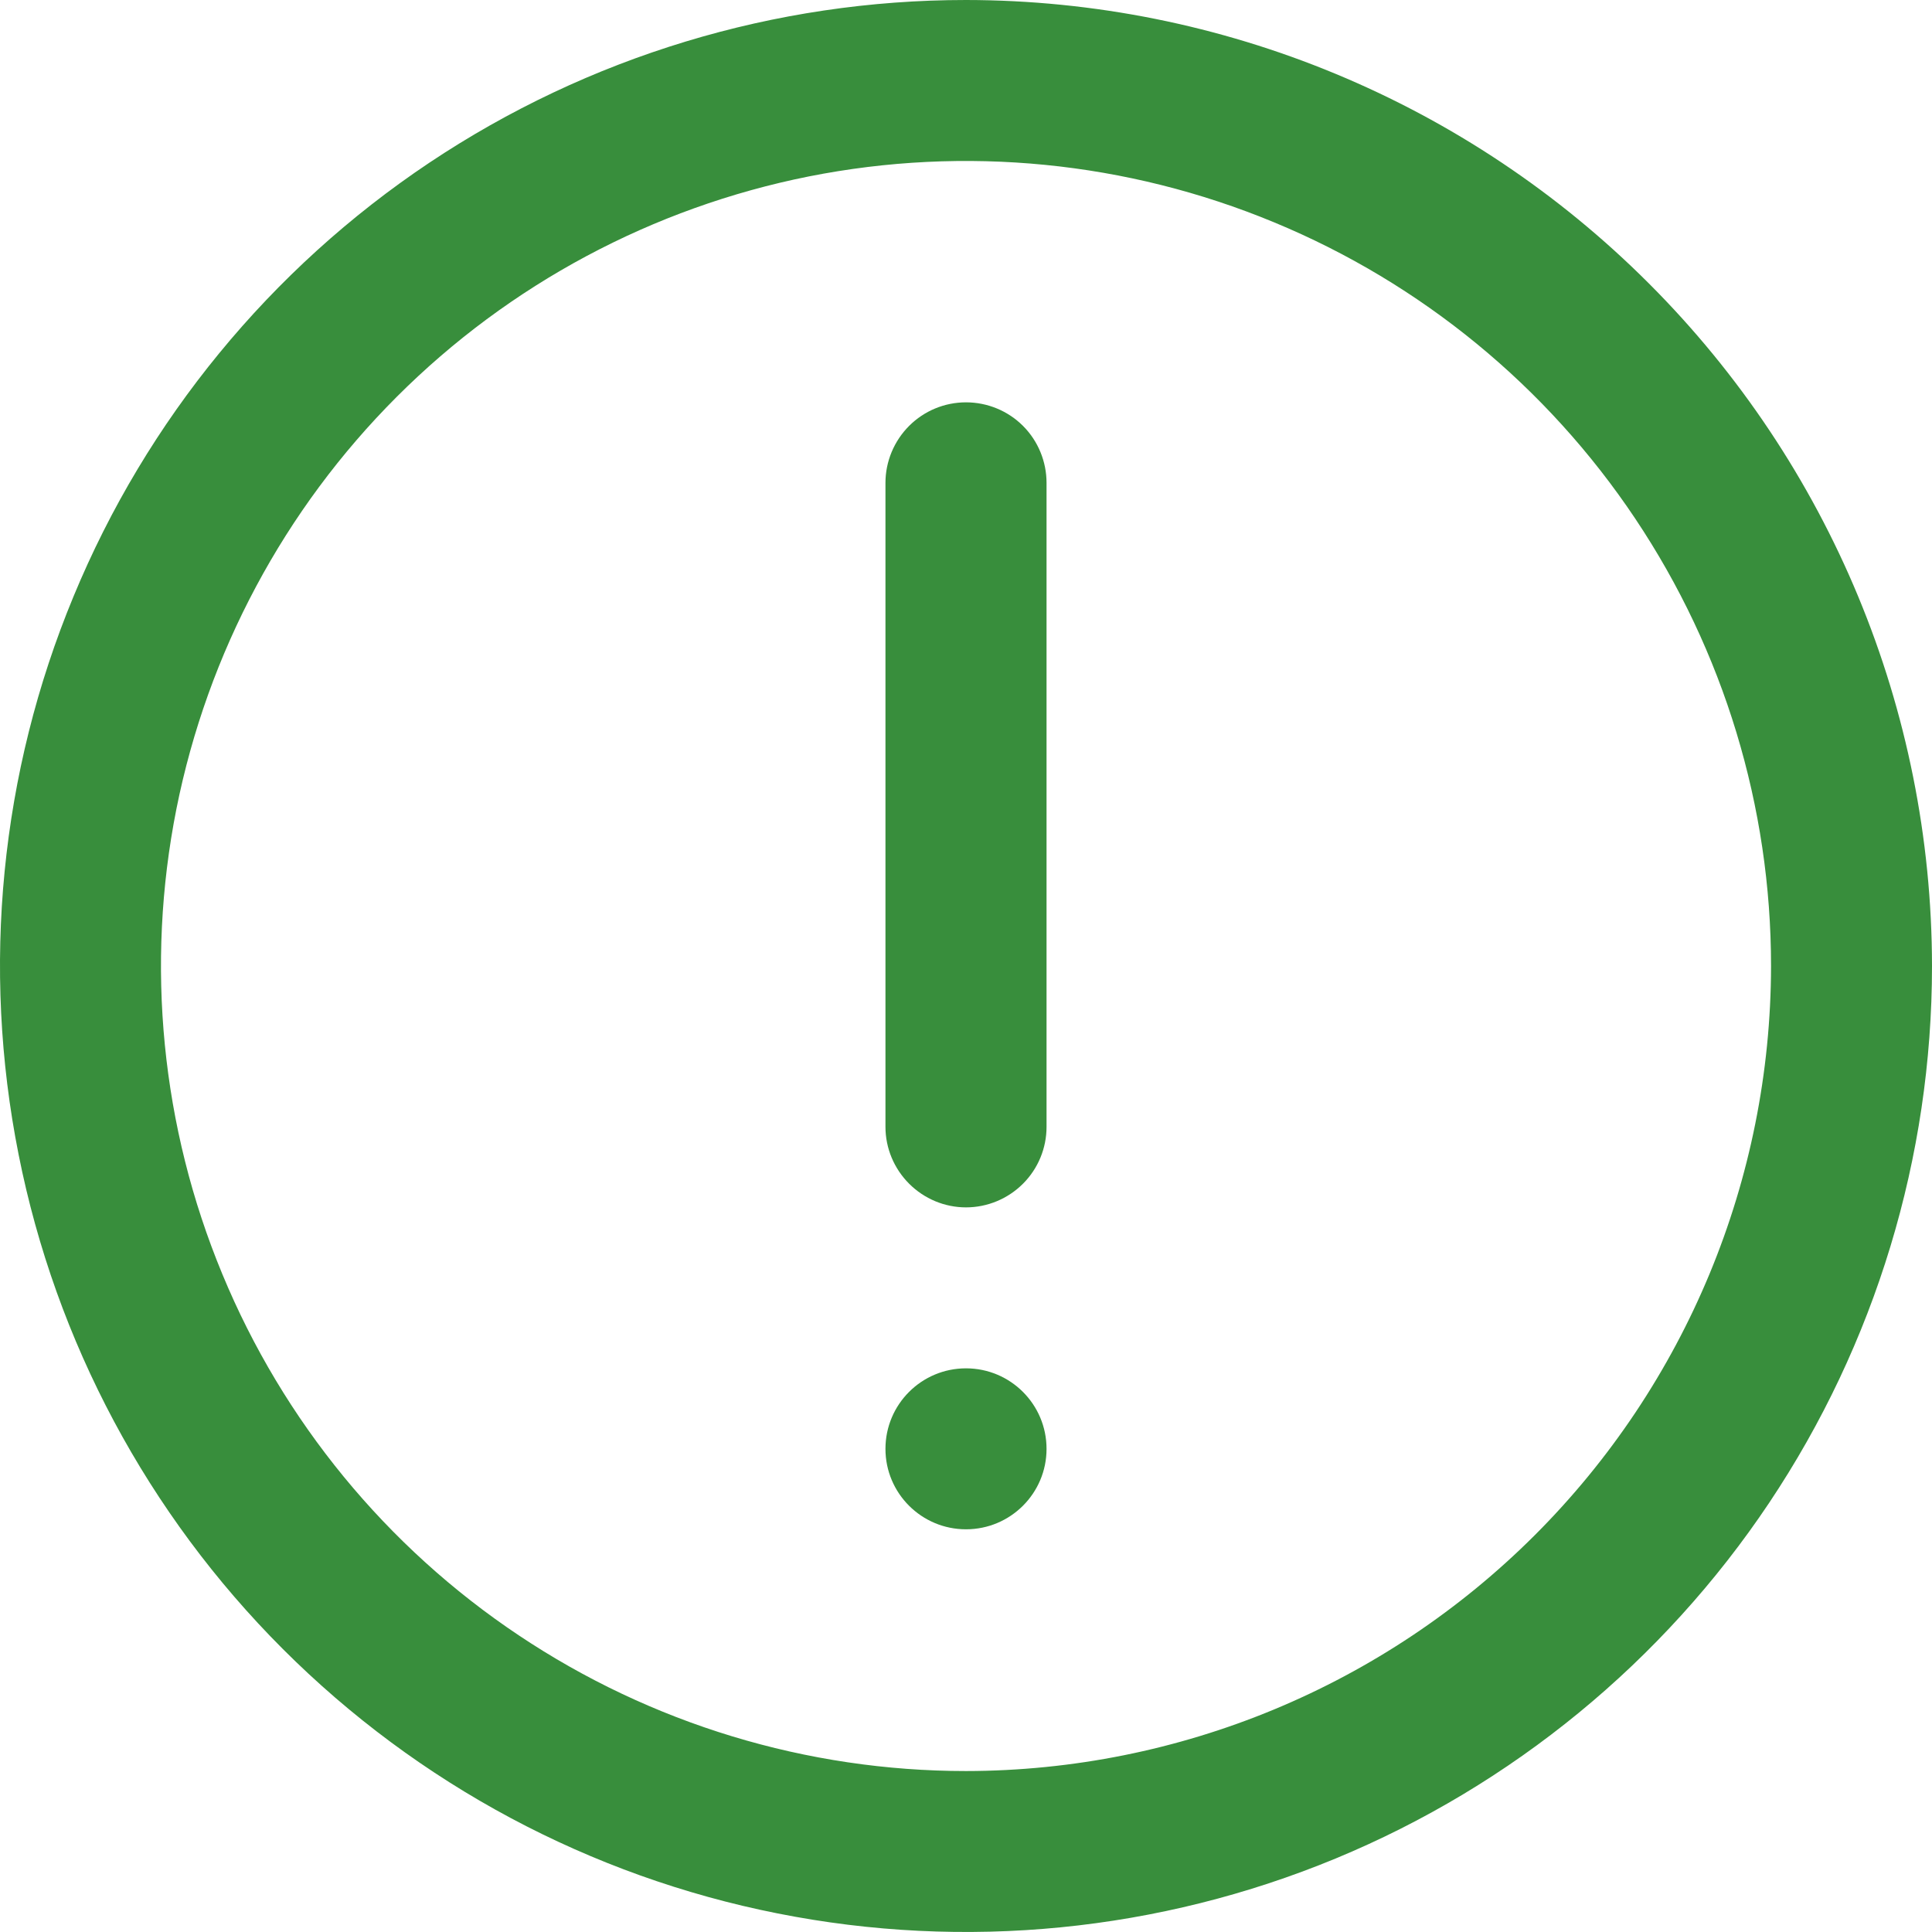 <svg width="16" height="16" viewBox="0 0 16 16" fill="none" xmlns="http://www.w3.org/2000/svg">
<g clip-path="url(#clip0_16865_42983)">
<path d="M8 0C6.418 0 4.871 0.469 3.555 1.348C2.24 2.227 1.214 3.477 0.609 4.939C0.003 6.4 -0.155 8.009 0.154 9.561C0.462 11.113 1.224 12.538 2.343 13.657C3.462 14.776 4.887 15.538 6.439 15.846C7.991 16.155 9.6 15.996 11.062 15.391C12.523 14.786 13.773 13.76 14.652 12.445C15.531 11.129 16 9.582 16 8C15.998 5.879 15.154 3.845 13.654 2.346C12.155 0.846 10.121 0.002 8 0V0ZM8 14.667C6.681 14.667 5.393 14.276 4.296 13.543C3.2 12.811 2.345 11.769 1.841 10.551C1.336 9.333 1.204 7.993 1.461 6.699C1.719 5.406 2.354 4.218 3.286 3.286C4.218 2.354 5.406 1.719 6.699 1.461C7.993 1.204 9.333 1.336 10.551 1.841C11.769 2.345 12.811 3.2 13.543 4.296C14.276 5.393 14.667 6.681 14.667 8C14.665 9.768 13.962 11.462 12.712 12.712C11.462 13.962 9.768 14.665 8 14.667Z" fill="#388e3c"/>
<path d="M8 3.332C7.823 3.332 7.654 3.402 7.529 3.527C7.404 3.652 7.333 3.822 7.333 3.999V9.332C7.333 9.509 7.404 9.678 7.529 9.803C7.654 9.928 7.823 9.999 8 9.999C8.177 9.999 8.347 9.928 8.472 9.803C8.597 9.678 8.667 9.509 8.667 9.332V3.999C8.667 3.822 8.597 3.652 8.472 3.527C8.347 3.402 8.177 3.332 8 3.332Z" fill="#388e3c"/>
<path d="M8.667 11.999C8.667 11.63 8.368 11.332 8 11.332C7.632 11.332 7.333 11.63 7.333 11.999C7.333 12.367 7.632 12.665 8 12.665C8.368 12.665 8.667 12.367 8.667 11.999Z" fill="#388e3c"/>
</g>
<defs>
<clipPath id="clip0_16865_42983">
<rect width="16" height="16" fill="white"/>
</clipPath>
</defs>
</svg>
